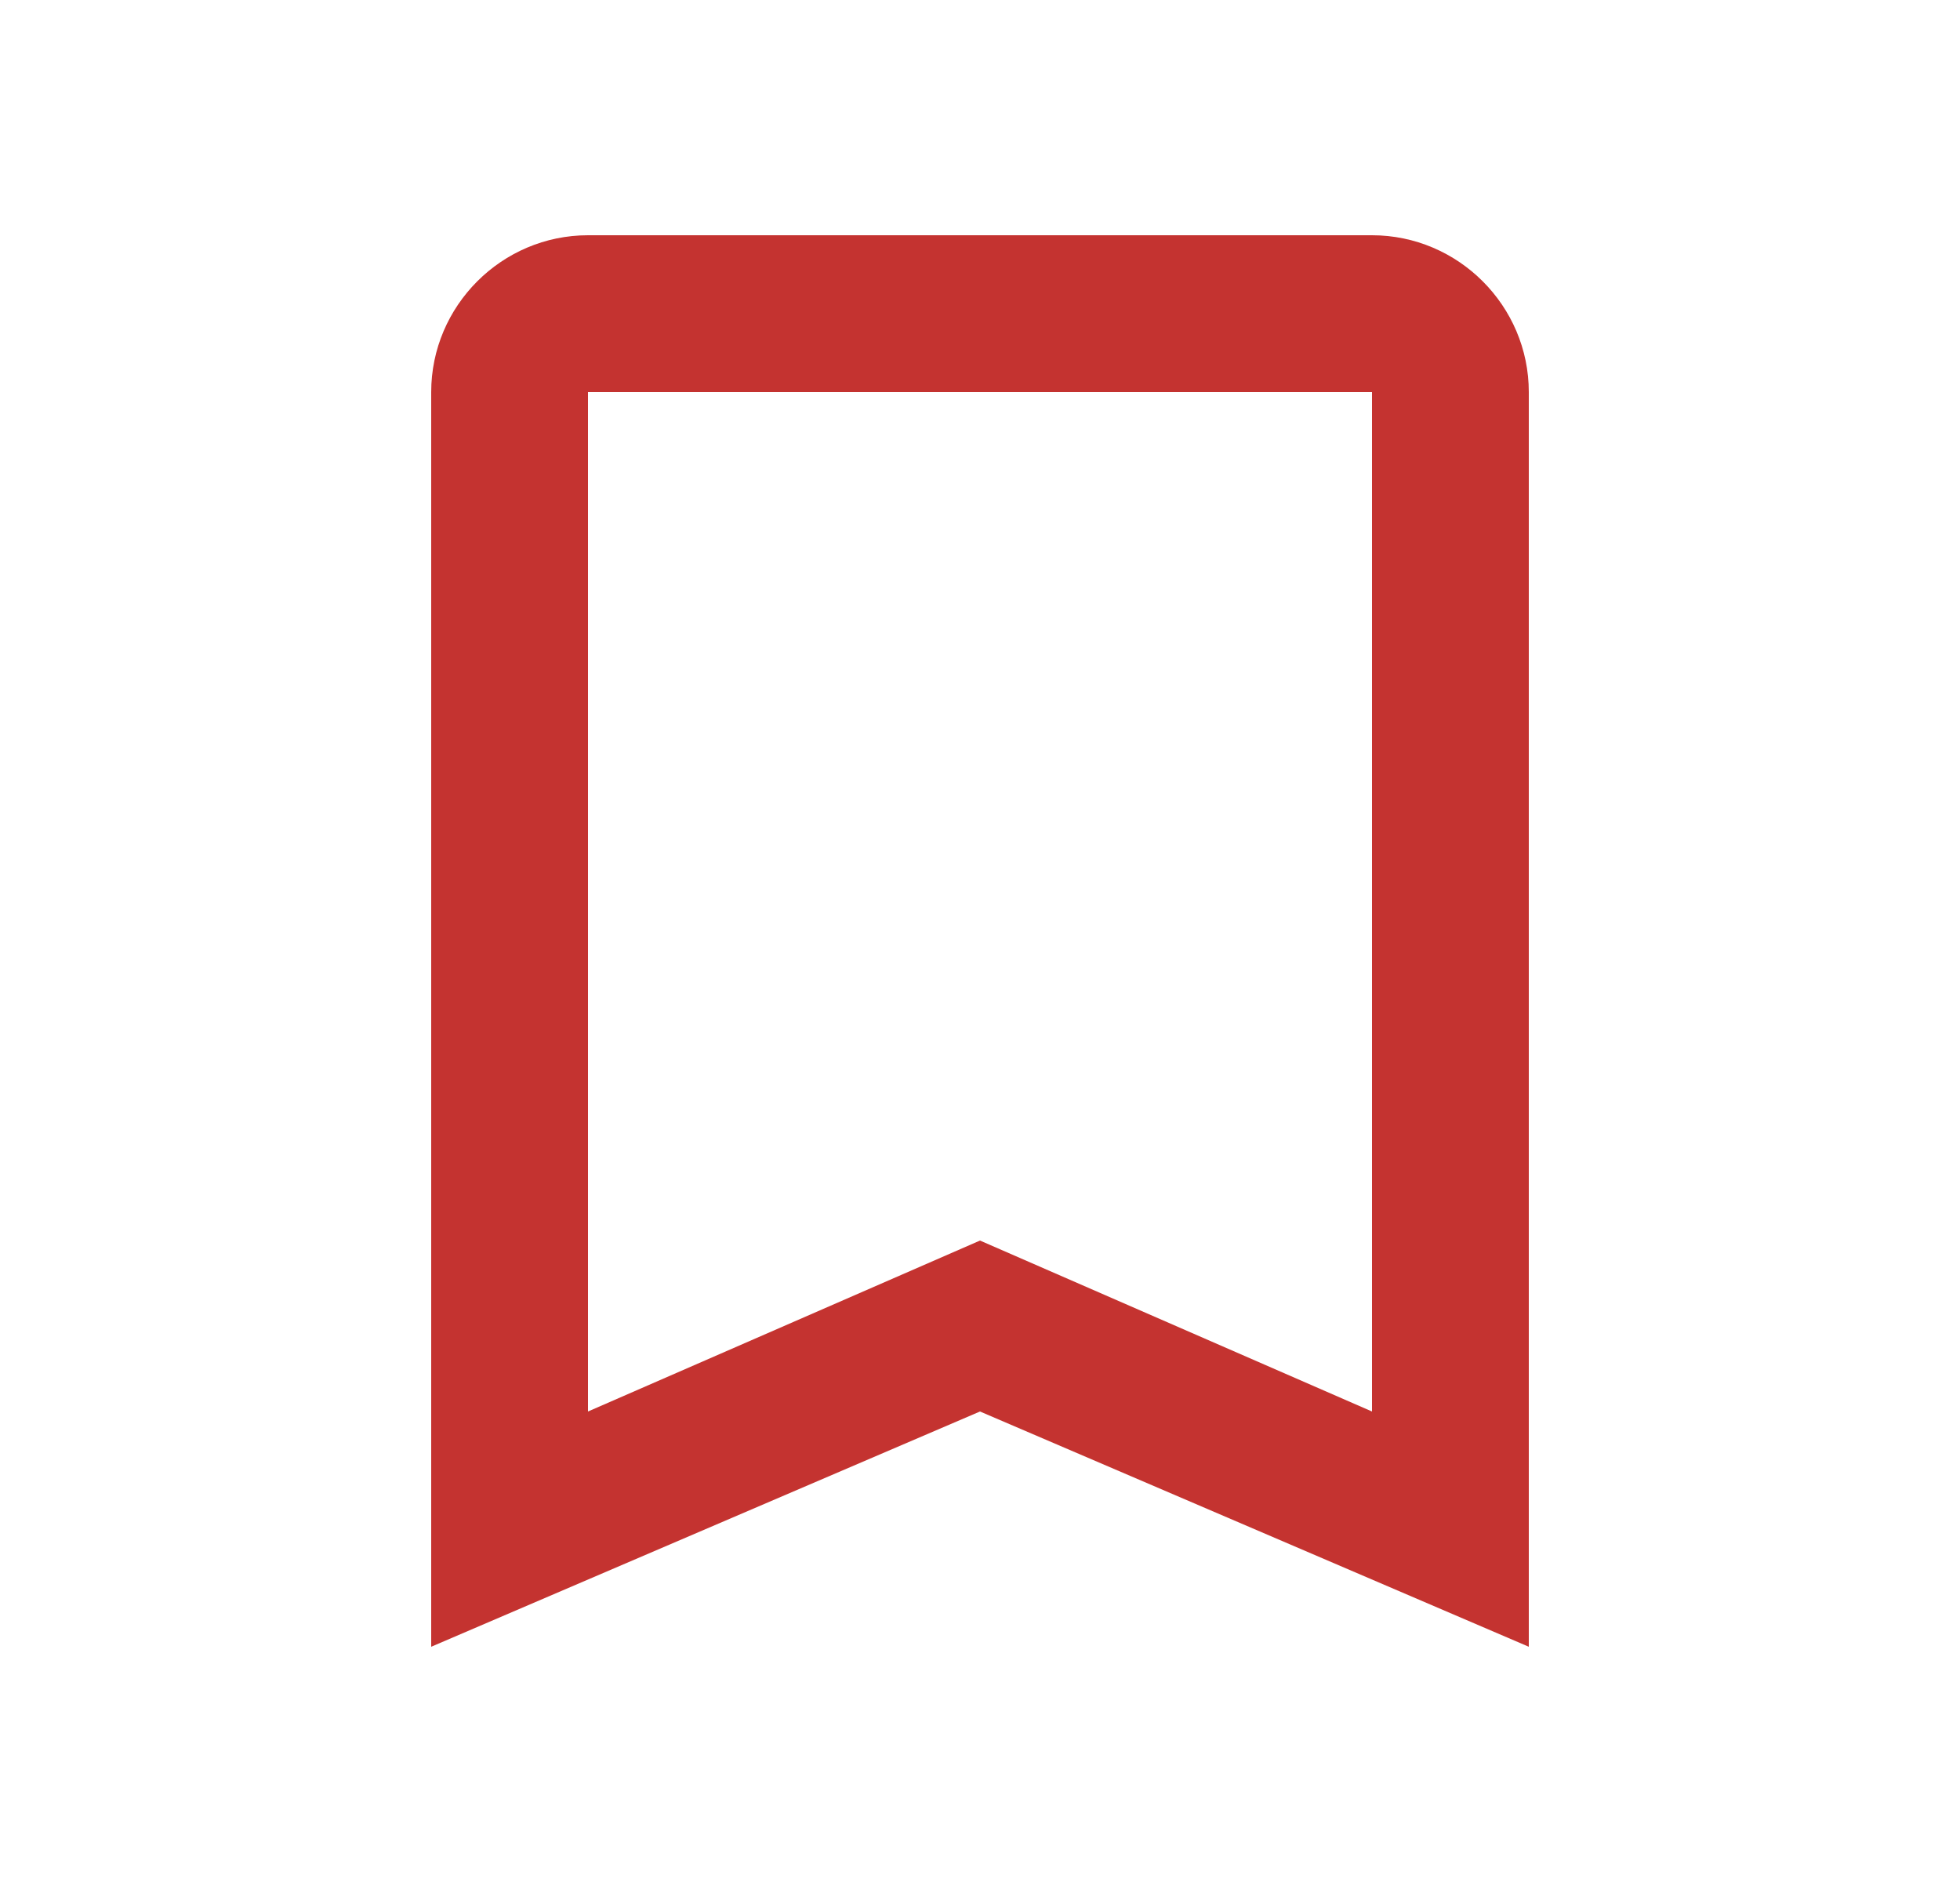 <svg width="25" height="24" viewBox="0 0 25 24" fill="none" xmlns="http://www.w3.org/2000/svg">
<g clip-path="url(#clip0_652_27026)">
<path d="M17.5 3H7.5C6.4 3 5.5 3.9 5.5 5V21L12.5 18L19.5 21V5C19.5 3.9 18.6 3 17.5 3ZM17.5 18L12.5 15.82L7.5 18V5H17.5V18Z" fill="#C43330"/>
</g>
<defs>
<clipPath id="clip0_652_27026">
<rect width="24" height="24" fill="white" transform="translate(0.5)"/>
</clipPath>
</defs>
</svg>
